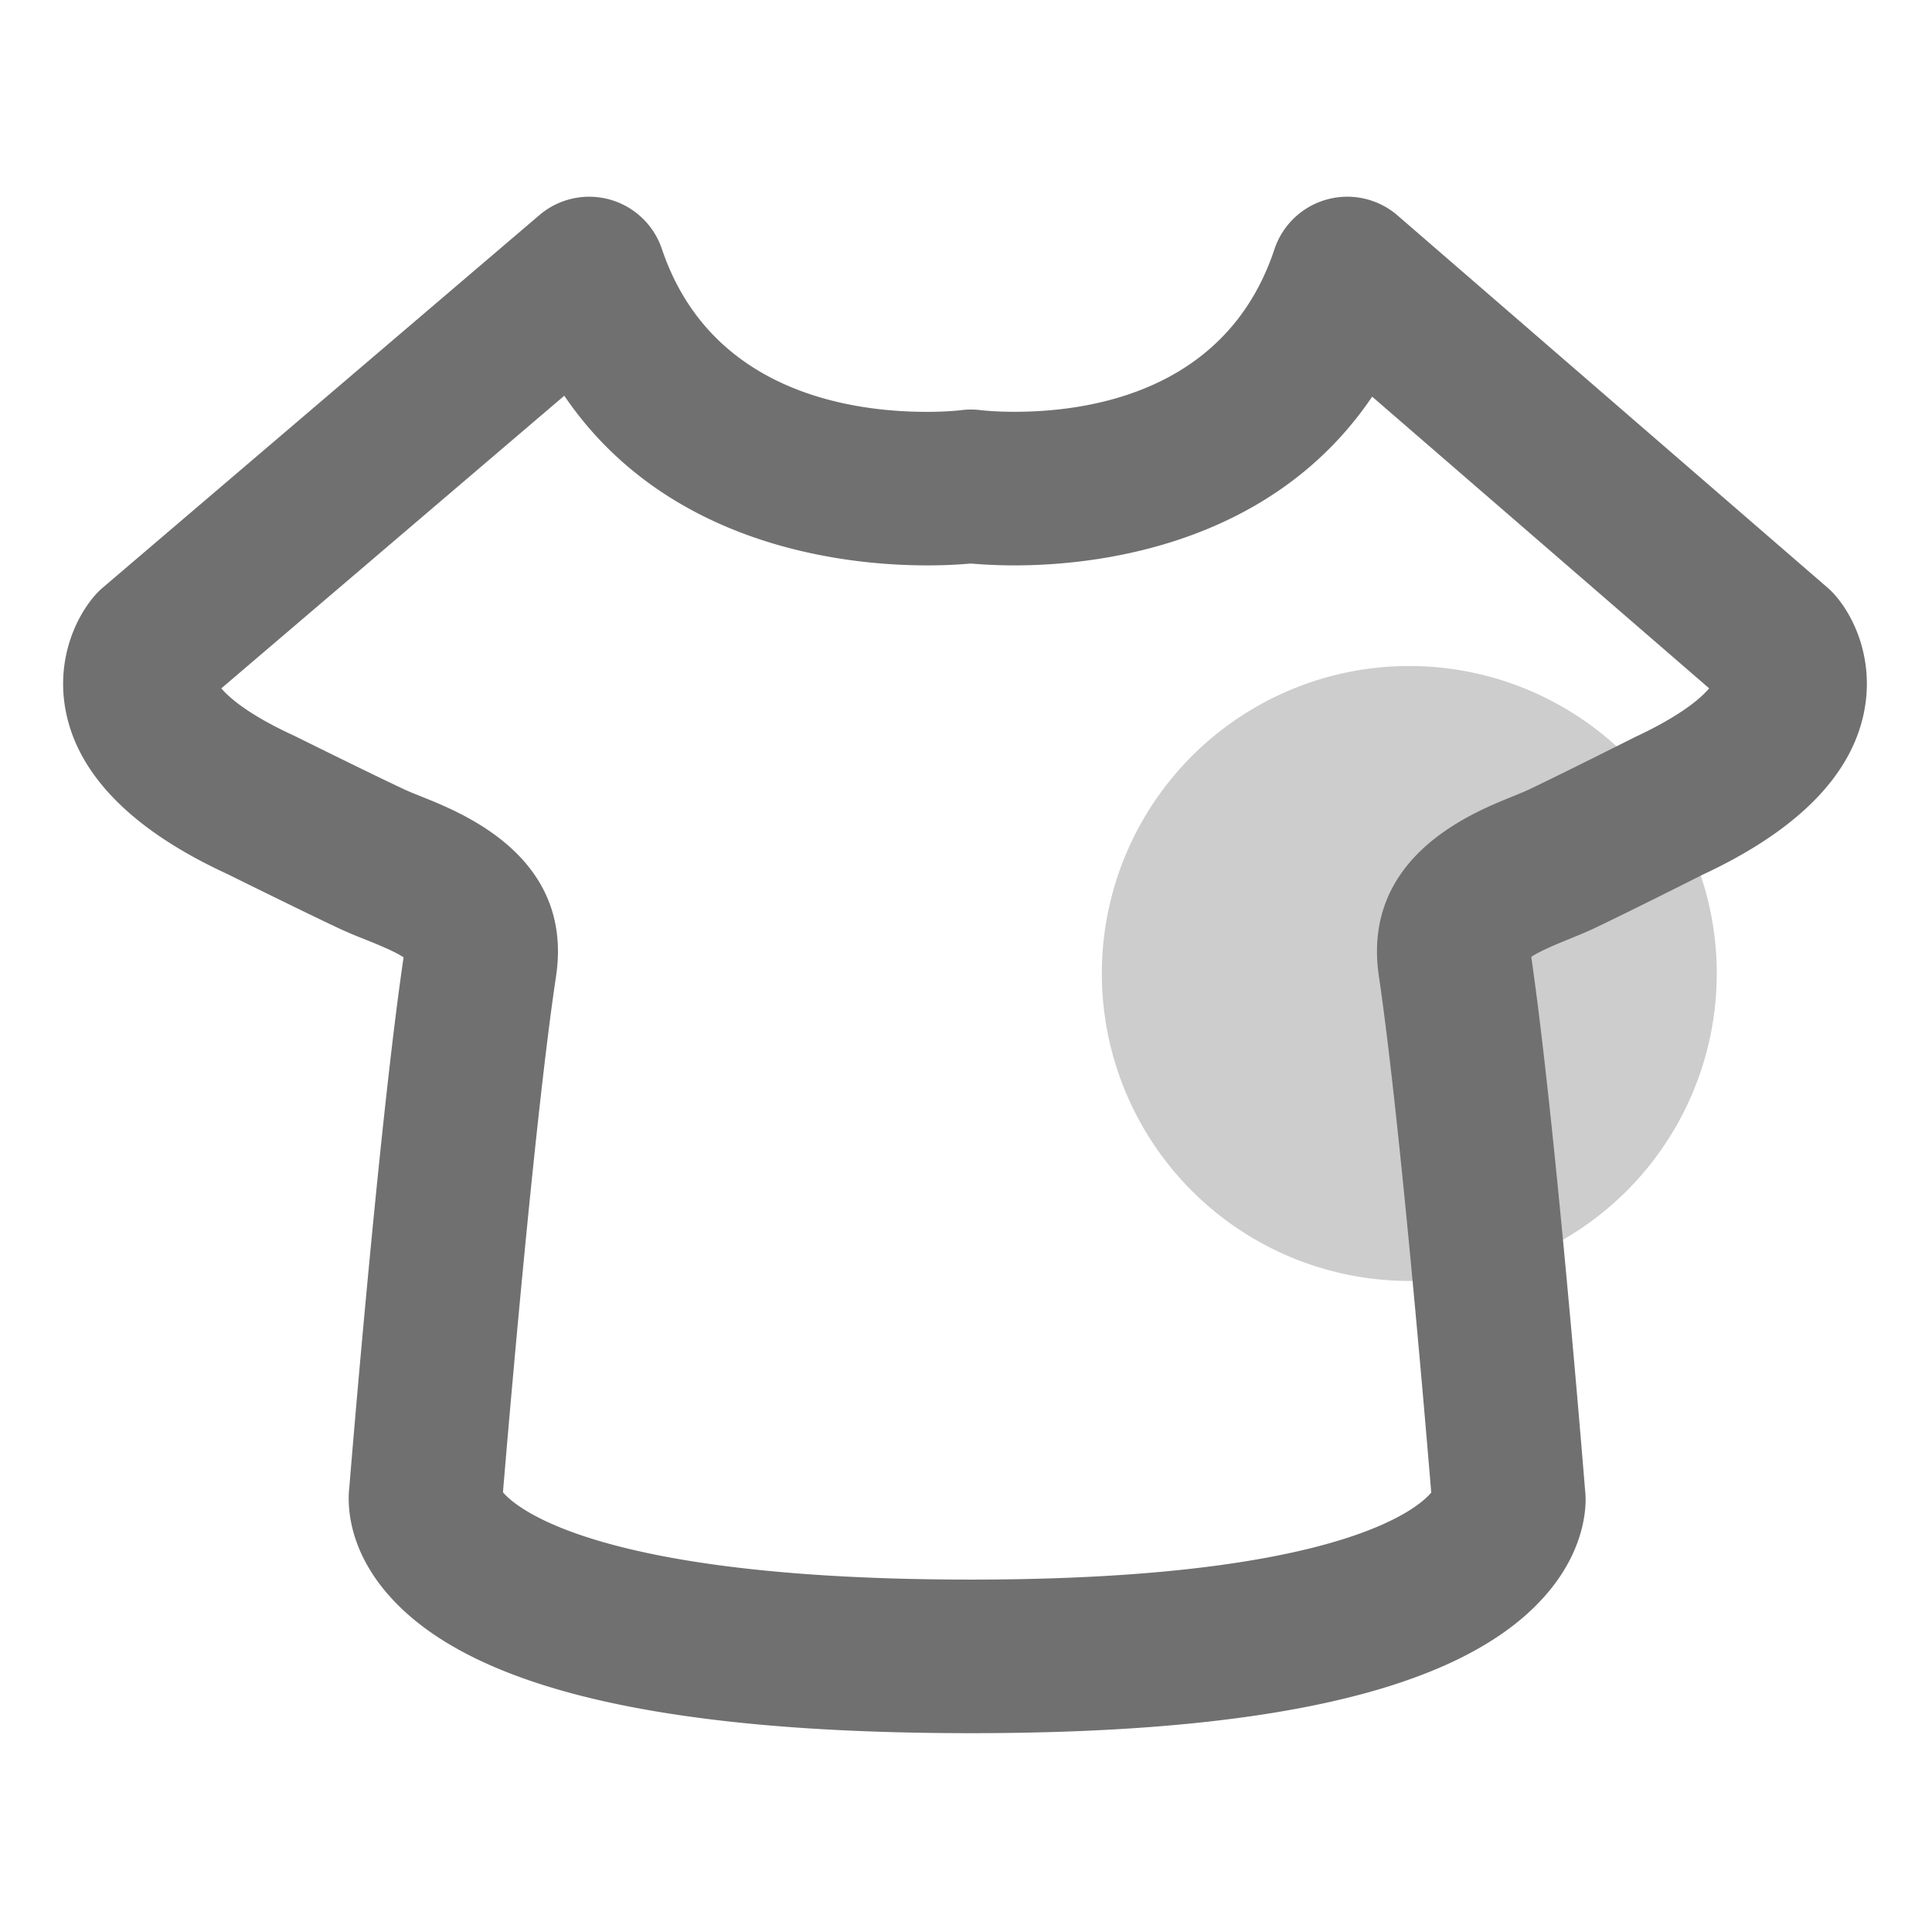 <?xml version="1.0" standalone="no"?><!DOCTYPE svg PUBLIC "-//W3C//DTD SVG 1.1//EN" "http://www.w3.org/Graphics/SVG/1.1/DTD/svg11.dtd"><svg t="1688631995139" class="icon" viewBox="0 0 1024 1024" version="1.1" xmlns="http://www.w3.org/2000/svg" p-id="3793" data-spm-anchor-id="a313x.7781069.0.i12" xmlns:xlink="http://www.w3.org/1999/xlink" width="200" height="200"><path d="M746.959 515.959m-162.959 0a162.959 162.959 0 1 0 325.918 0 162.959 162.959 0 1 0-325.918 0Z" fill="#cdcdcd" p-id="3794" data-spm-anchor-id="a313x.7781069.0.i13" class="selected"></path><path d="M514.626 918.619c-164.378 0-265.312-23.93-308.593-73.122-22.857-25.957-21.728-50.436-20.86-57.332 0.464-6.141 15.818-193.436 28.74-280.752-4.694-3.188-14.66-7.185-20.424-9.503a234.082 234.082 0 0 1-14.138-5.997c-19.063-8.952-58.637-28.564-58.637-28.564-49.19-22.598-78.364-51.336-85.549-84.943-5.765-26.912 4.056-50.09 15.151-62.836a41.602 41.602 0 0 1 4.26-4.2l231.27-197.318a40.646 40.646 0 0 1 64.98 17.933c25.35 75.063 98.82 86.303 140.392 86.303 11.067 0 18.106-0.869 18.164-0.898 3.57-0.44 7.181-0.43 10.749 0.03 0 0 6.895 0.84 17.585 0.84 40.761 0 112.839-11.184 137.754-86.13a40.703 40.703 0 0 1 65.27-17.933l227.94 197.317a38.599 38.599 0 0 1 4.201 4.23c10.98 12.747 20.655 35.952 14.862 62.78-7.185 33.43-35.953 62.111-85.492 85.172 0 0.03-38.183 19.236-56.724 28.073-4.172 1.97-8.923 3.94-13.964 5.997-5.62 2.288-15.383 6.257-19.961 9.414 12.805 88.07 27.898 274.872 28.536 282.839 0.696 5.1 1.767 29.724-21.264 55.827-43.108 48.99-142.622 72.773-304.248 72.773zM266.582 790.947c6.836 8.083 49.857 46.265 248.044 46.265 195.783 0 237.5-38.27 243.96-46.15-3.042-36.59-16.687-198.853-27.754-273.655-9.27-62.72 48.41-86.158 70.11-94.964 3.475-1.42 6.778-2.725 9.646-4.085 18.252-8.692 56.116-27.754 56.174-27.784 24.915-11.645 35.112-20.945 39.11-25.754L727.27 210.233c-53.77 79.64-147.026 89.433-189.526 89.433-10.11 0-18.164-0.55-23.118-0.985a260.33 260.33 0 0 1-23.408 0.985c-43.108 0-137.755-9.85-192.132-89.925L117.296 364.849c4.143 4.838 14.37 13.964 38.53 25.06 1.16 0.55 39.574 19.64 58.116 28.333 2.925 1.361 6.286 2.694 9.82 4.113 21.99 8.807 80.365 32.187 70.949 95.139-11.385 75.613-25.407 240.715-28.13 273.453z" fill="#707070" p-id="3795" data-spm-anchor-id="a313x.7781069.0.i11" class=""></path></svg>